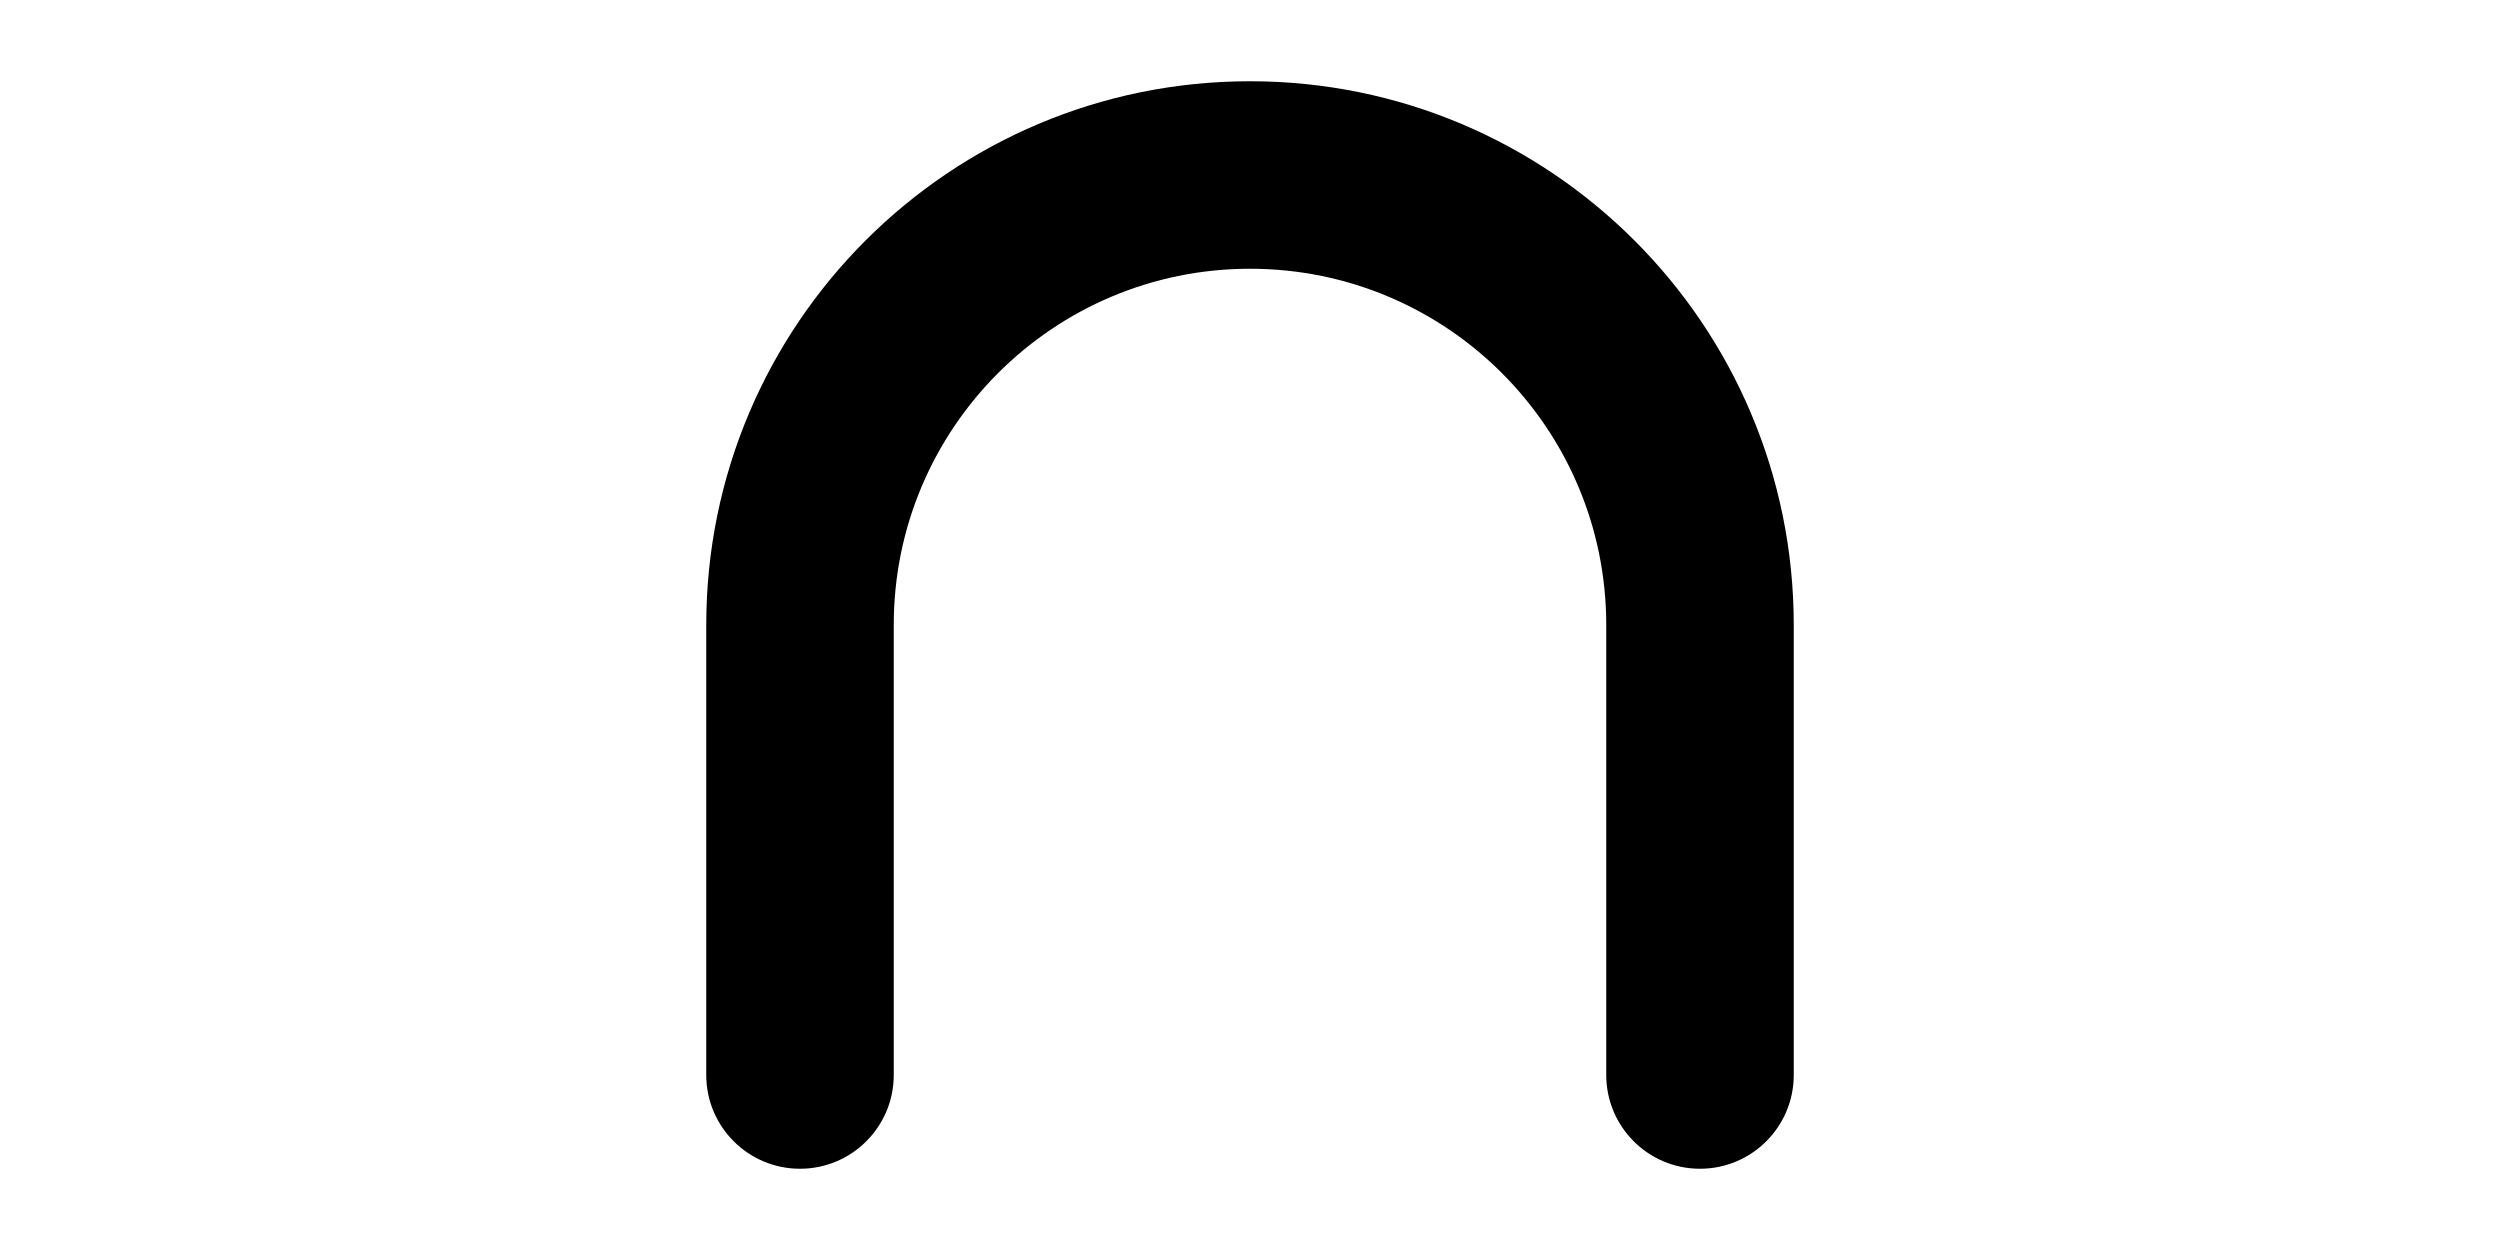 <svg width="1000" height="500" viewBox="0 0 1000 500" fill="none" xmlns="http://www.w3.org/2000/svg">
<g id="F1940&#9;NENA">
<rect width="1000" height="500" fill="white"/>
<path id="Ellipse 8 (Stroke)" fill-rule="evenodd" clip-rule="evenodd" d="M500 107.5C421.299 107.5 357.5 171.299 357.5 250V430C357.5 450.711 340.711 467.5 320 467.5C299.289 467.5 282.5 450.711 282.5 430V250C282.5 129.878 379.878 32.5 500 32.5C620.122 32.5 717.5 129.878 717.5 250V430C717.5 450.711 700.711 467.5 680 467.5C659.289 467.5 642.5 450.711 642.5 430V250C642.5 171.299 578.701 107.5 500 107.5Z" fill="black"/>
</g>
</svg>
